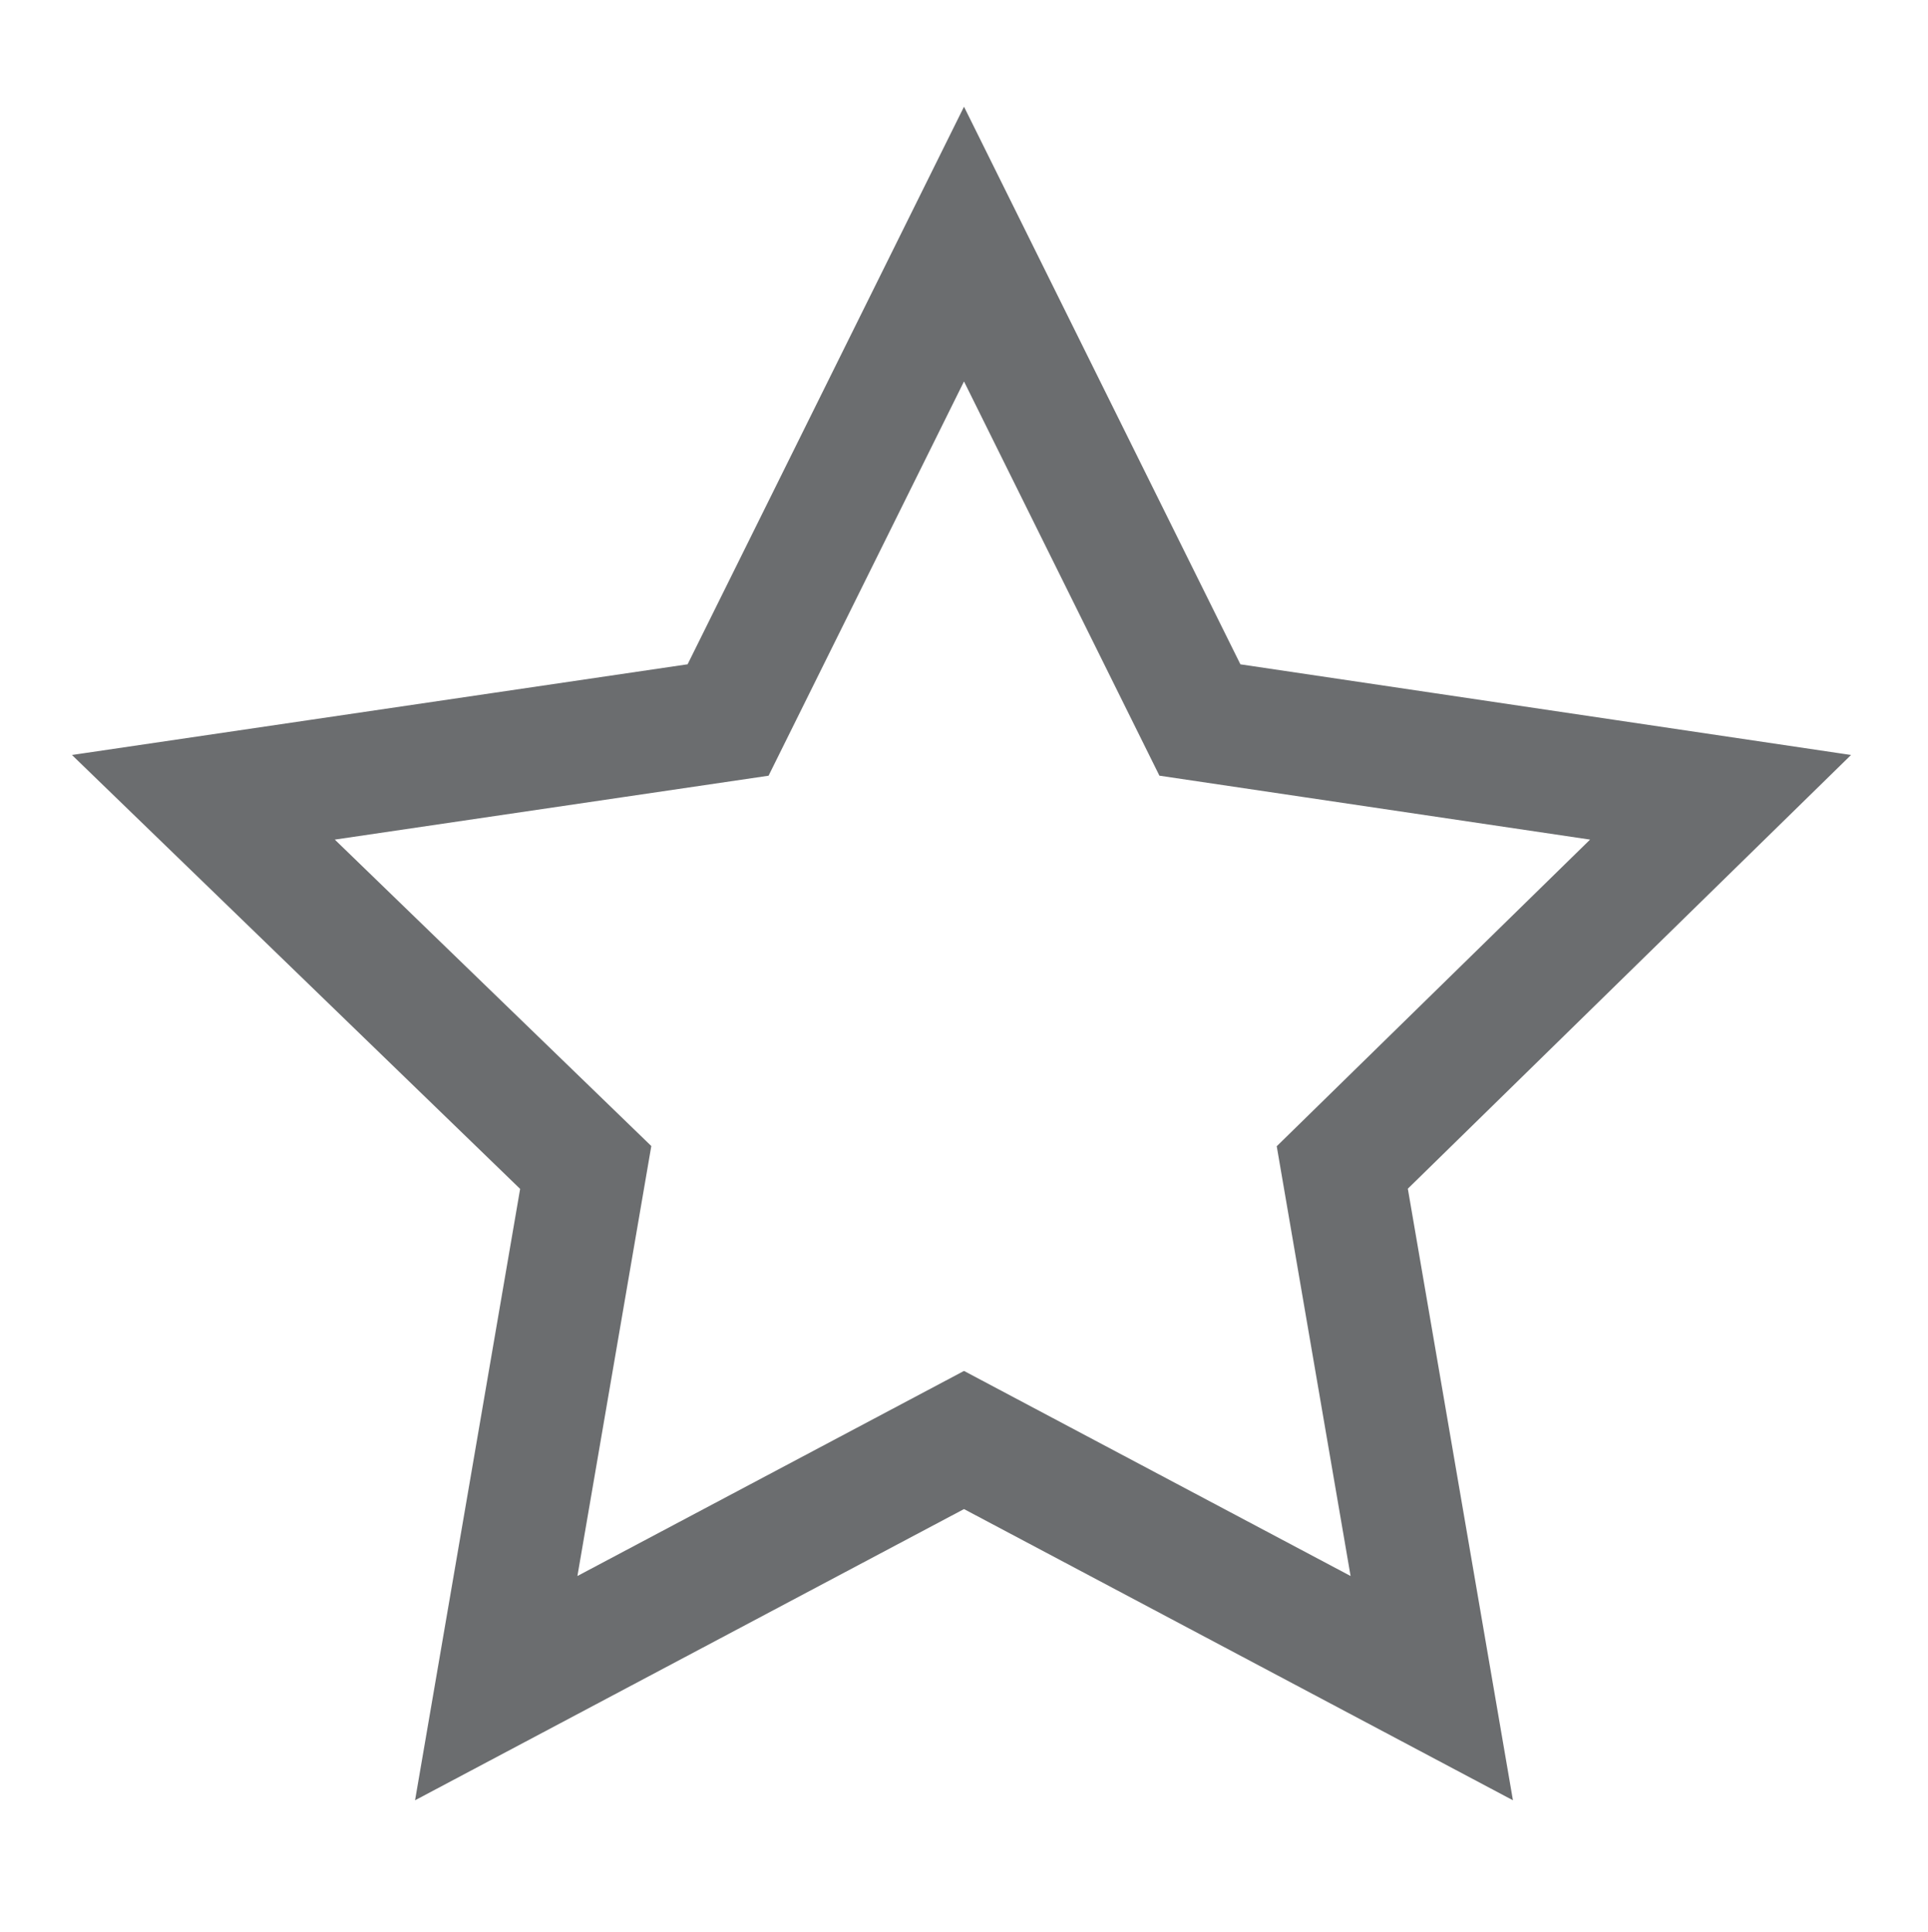 <?xml version="1.0" encoding="utf-8"?>
<!-- Generator: Adobe Illustrator 22.0.1, SVG Export Plug-In . SVG Version: 6.00 Build 0)  -->
<svg version="1.1" id="Layer_1" xmlns="http://www.w3.org/2000/svg" xmlns:xlink="http://www.w3.org/1999/xlink" x="0px" y="0px"
	 viewBox="0 0 47.4 47.5" style="enable-background:new 0 0 47.4 47.5;" xml:space="preserve">
<style type="text/css">
	.st0{fill:none;stroke:#6B6D6F;stroke-width:3;stroke-miterlimit:10;}
</style>
<polygon class="st0" points="23.7,35.4 12.2,41.5 14.4,28.7 5,19.6 17.9,17.7 23.7,6 29.5,17.7 42.3,19.6 33,28.7 35.2,41.5 "/>
</svg>
